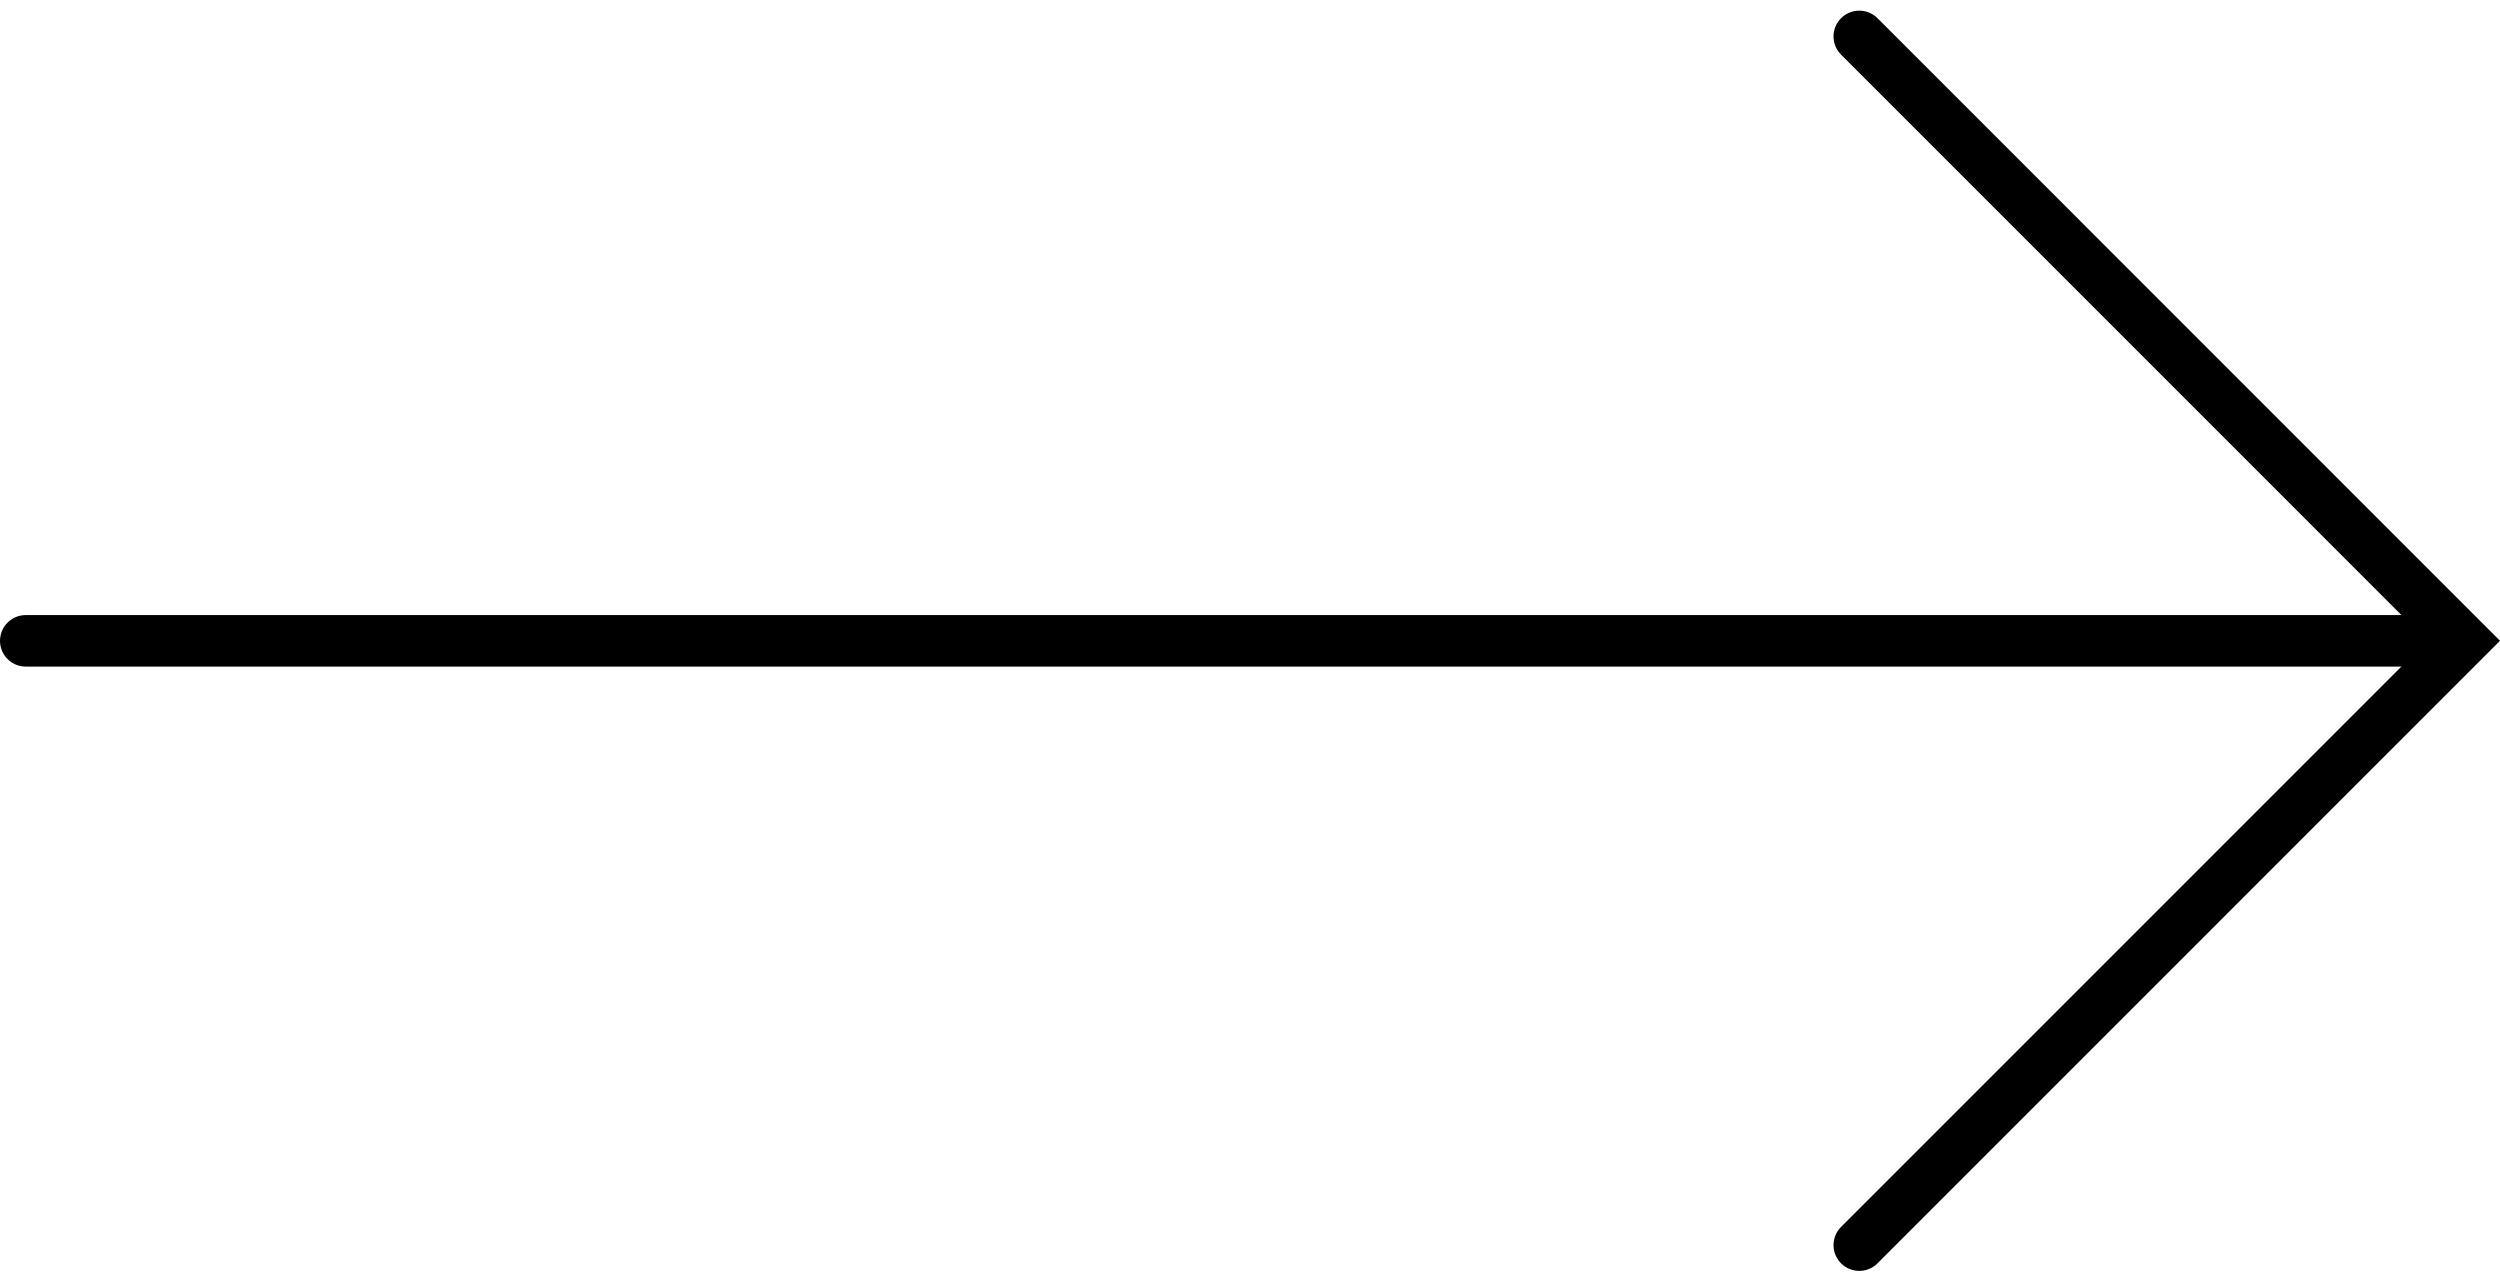 <svg xmlns="http://www.w3.org/2000/svg" width="48.535" height="24.88" viewBox="0 0 48.535 24.88"><defs><style>.a{fill:none;stroke:#000;stroke-linecap:round;}</style></defs><g transform="translate(110.465 -514.293)"><path class="a" d="M5458,6283.344l11.732-11.733L5458,6259.878" transform="translate(-5532.369 -5744.878)"/><path class="a" d="M5199.72,6287.478h47.16" transform="translate(-5309.685 -5760.744)"/></g></svg>